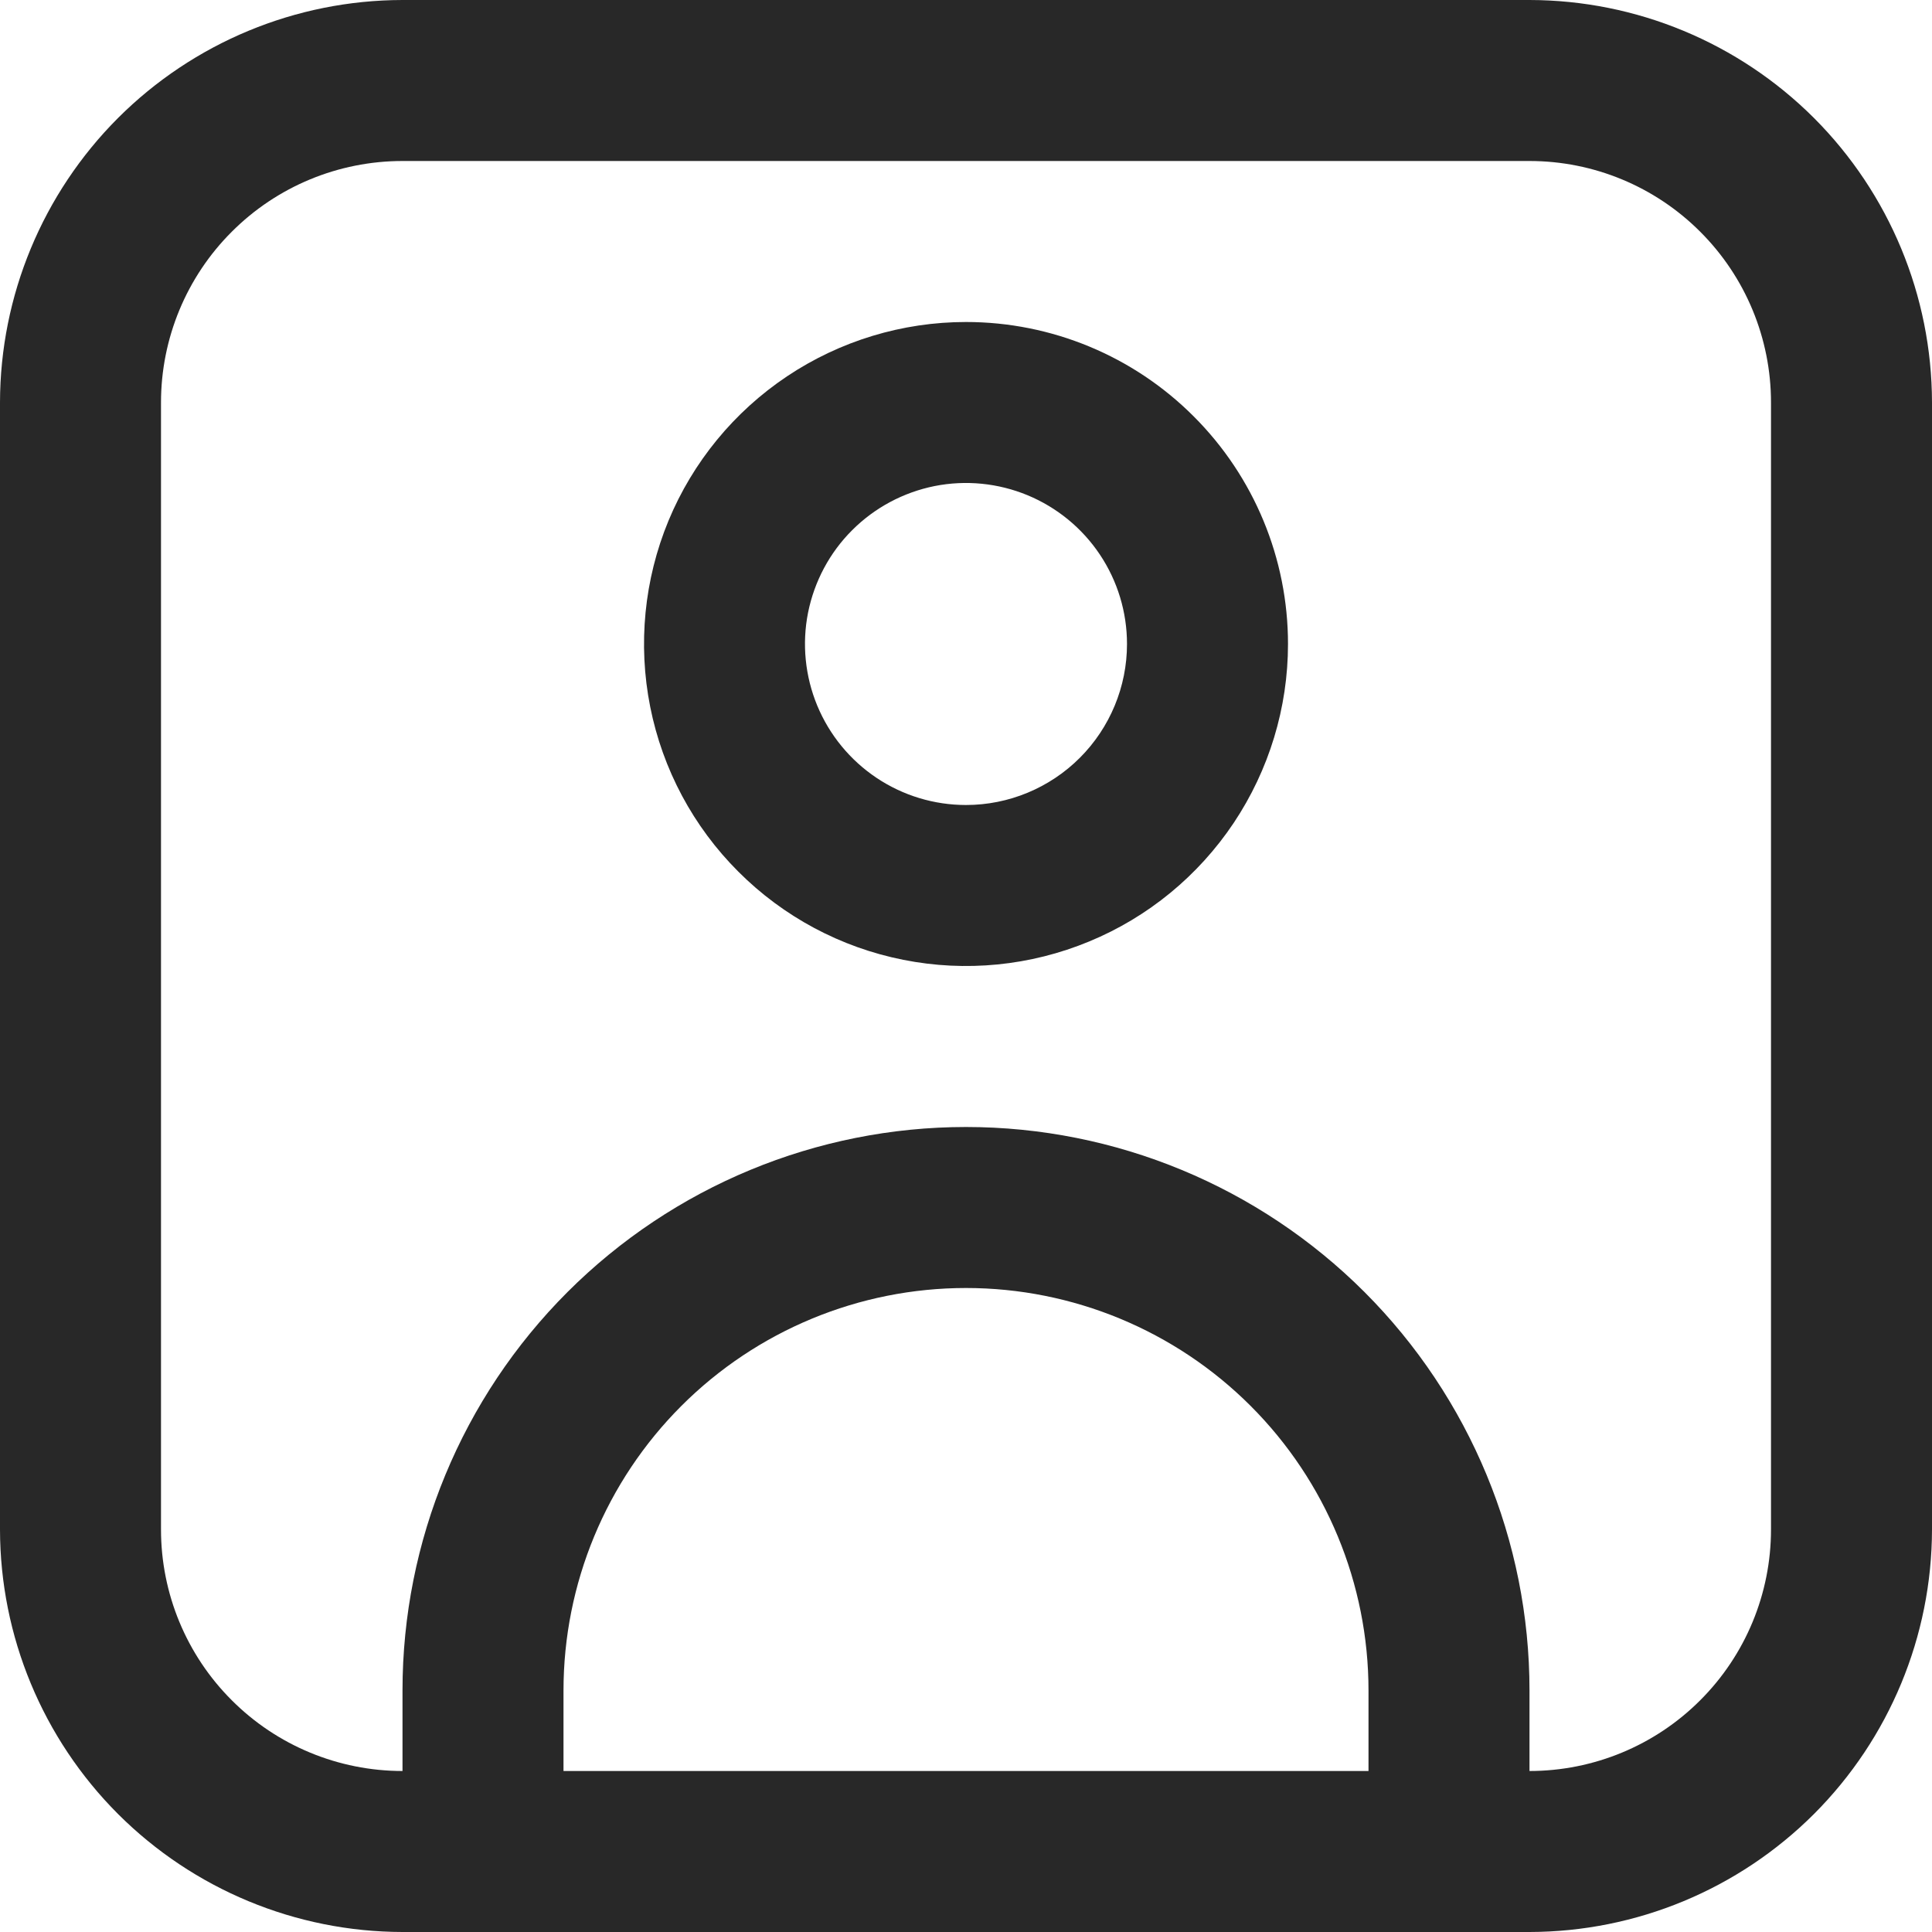 <svg width="24" height="24" viewBox="0 0 24 24" fill="none" xmlns="http://www.w3.org/2000/svg">
<g clip-path="url(#clip0_150_1920)">
<path d="M19 0H5C3.674 0.002 2.404 0.529 1.466 1.466C0.529 2.404 0.002 3.674 0 5L0 19C0.002 20.326 0.529 21.596 1.466 22.534C2.404 23.471 3.674 23.998 5 24H19C20.326 23.998 21.596 23.471 22.534 22.534C23.471 21.596 23.998 20.326 24 19V5C23.998 3.674 23.471 2.404 22.534 1.466C21.596 0.529 20.326 0.002 19 0ZM7 22V21C7 19.674 7.527 18.402 8.464 17.465C9.402 16.527 10.674 16 12 16C13.326 16 14.598 16.527 15.536 17.465C16.473 18.402 17 19.674 17 21V22H7ZM22 19C22 19.796 21.684 20.559 21.121 21.121C20.559 21.684 19.796 22 19 22V21C19 19.143 18.262 17.363 16.95 16.05C15.637 14.738 13.857 14 12 14C10.143 14 8.363 14.738 7.05 16.05C5.737 17.363 5 19.143 5 21V22C4.204 22 3.441 21.684 2.879 21.121C2.316 20.559 2 19.796 2 19V5C2 4.204 2.316 3.441 2.879 2.879C3.441 2.316 4.204 2 5 2H19C19.796 2 20.559 2.316 21.121 2.879C21.684 3.441 22 4.204 22 5V19Z" fill="#282828"/>
<path d="M12 4C11.209 4 10.435 4.235 9.778 4.674C9.12 5.114 8.607 5.738 8.304 6.469C8.002 7.2 7.923 8.004 8.077 8.78C8.231 9.556 8.612 10.269 9.172 10.828C9.731 11.388 10.444 11.769 11.22 11.923C11.996 12.078 12.8 11.998 13.531 11.695C14.262 11.393 14.886 10.88 15.326 10.222C15.765 9.564 16 8.791 16 8C16 6.939 15.579 5.922 14.828 5.172C14.078 4.421 13.061 4 12 4ZM12 10C11.604 10 11.218 9.883 10.889 9.663C10.56 9.443 10.304 9.131 10.152 8.765C10.001 8.4 9.961 7.998 10.038 7.61C10.116 7.222 10.306 6.865 10.586 6.586C10.866 6.306 11.222 6.116 11.61 6.038C11.998 5.961 12.4 6.001 12.765 6.152C13.131 6.304 13.443 6.56 13.663 6.889C13.883 7.218 14 7.604 14 8C14 8.53 13.789 9.039 13.414 9.414C13.039 9.789 12.53 10 12 10Z" fill="#282828"/>
</g>
<defs>
<clipPath id="clip0_150_1920">
<rect width="24" height="24" fill="white"/>
</clipPath>
</defs>
</svg>
